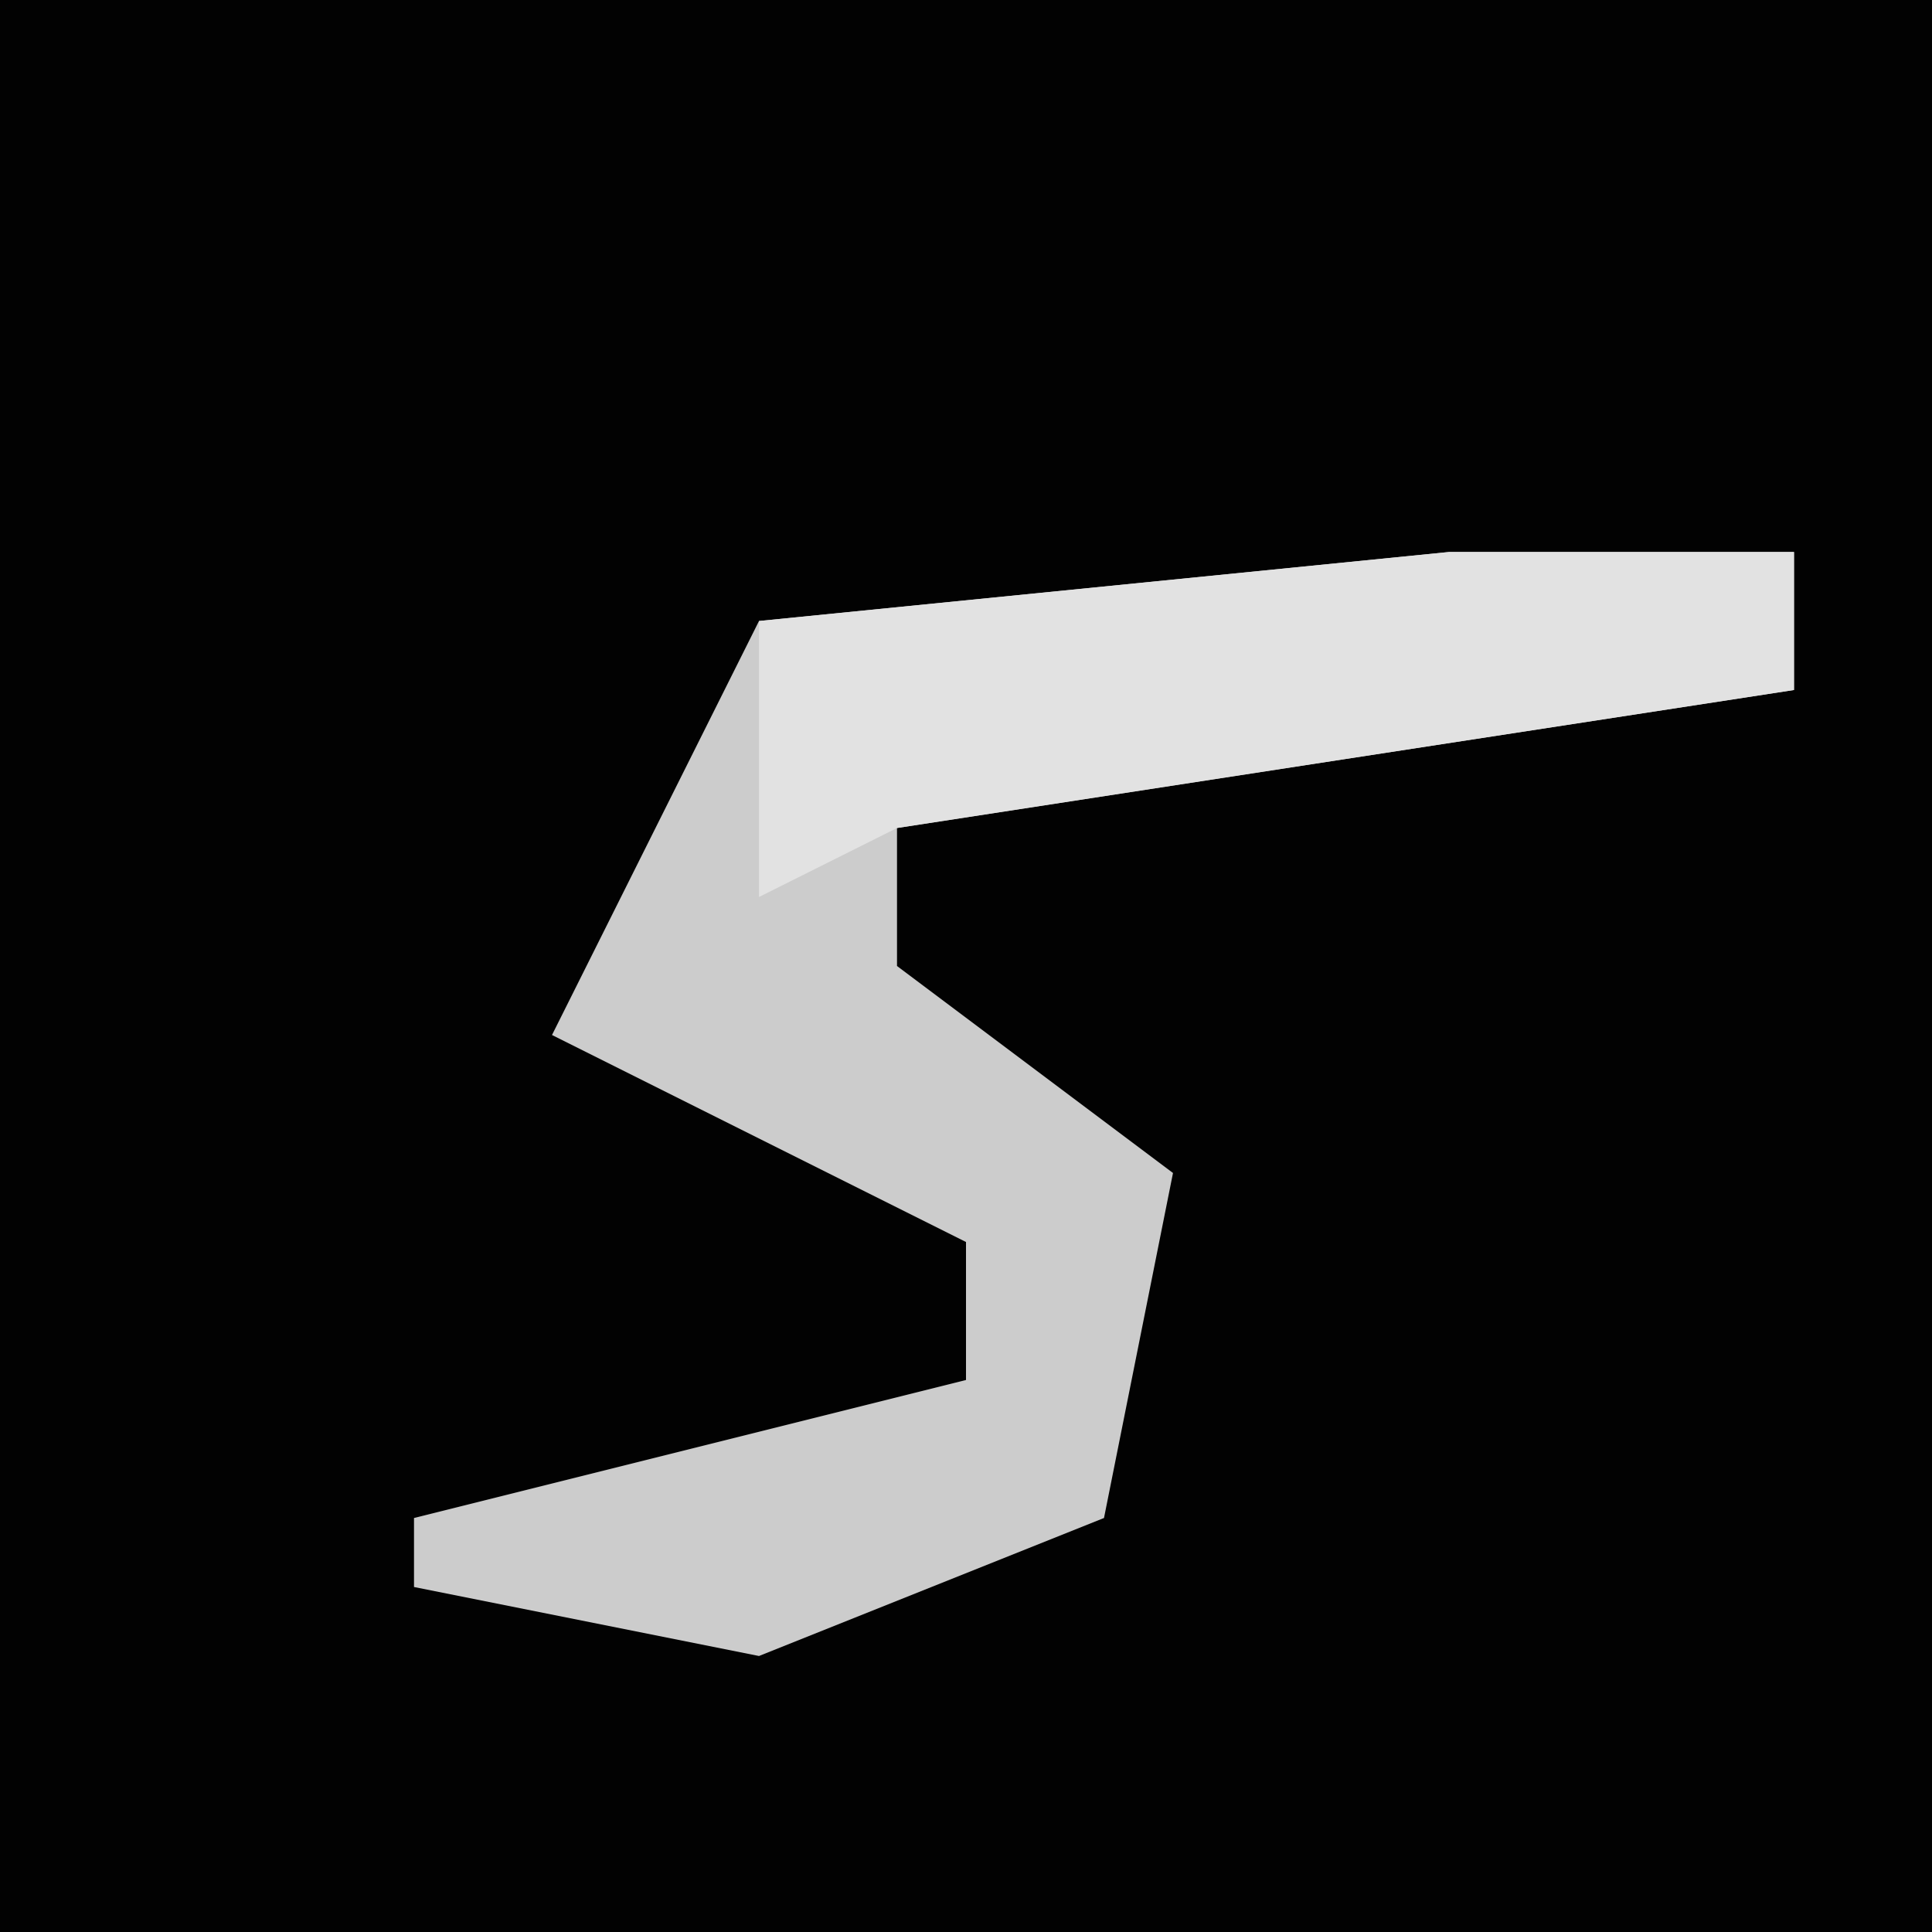 <?xml version="1.0" encoding="UTF-8"?>
<svg version="1.1" xmlns="http://www.w3.org/2000/svg" width="28" height="28">
<path d="M0,0 L28,0 L28,28 L0,28 Z " fill="#020202" transform="translate(0,0)"/>
<path d="M0,0 L5,0 L5,2 L-8,4 L-8,6 L-4,9 L-5,14 L-10,16 L-15,15 L-15,14 L-7,12 L-7,10 L-13,7 L-11,3 L-10,1 Z " fill="#CCCCCC" transform="translate(21,8)"/>
<path d="M0,0 L5,0 L5,2 L-8,4 L-10,5 L-10,1 Z " fill="#E2E2E2" transform="translate(21,8)"/>
</svg>
